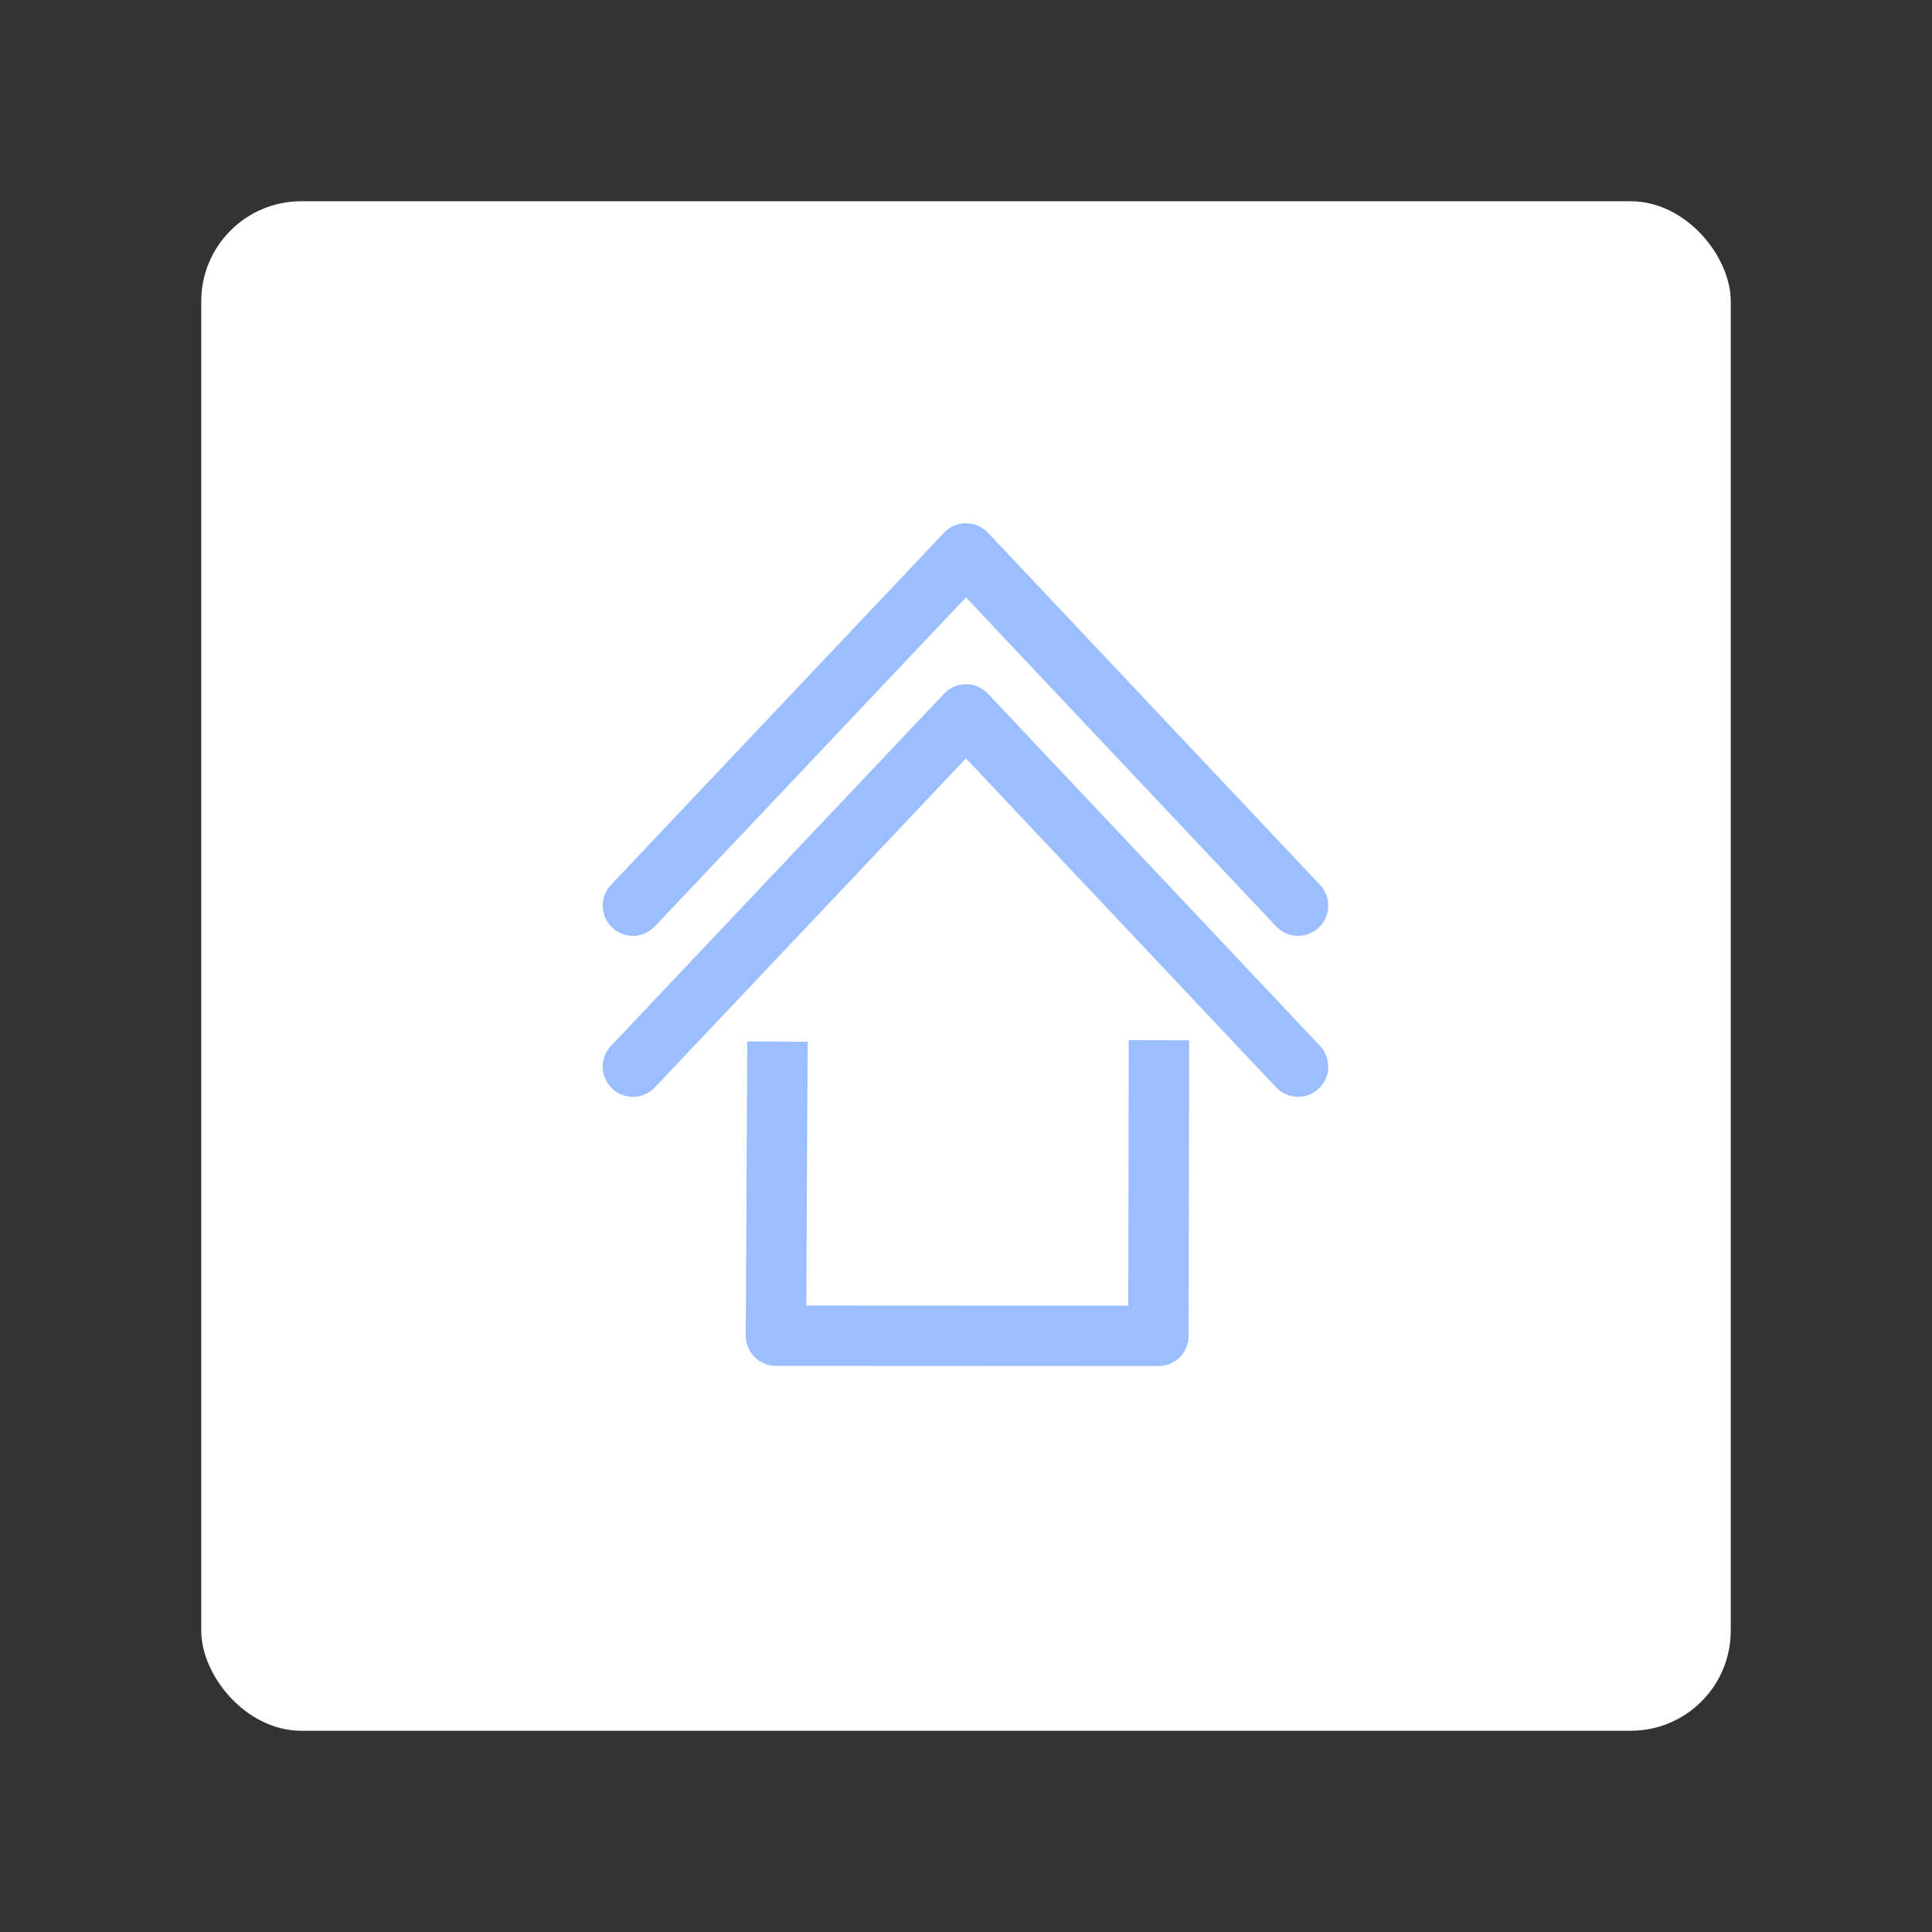 <svg width="192" height="192" version="1.1" viewBox="0 0 192 192" xmlns="http://www.w3.org/2000/svg">
 <rect x="0" y="0" width="192" height="192" fill="#333333" stroke="none"/>
 <rect x="20" y="20" width="152" height="152" rx="9.935" opacity=".63" style="fill:#fff;opacity:1"/>
 <path d="m62.9 90 33.1-35 33 35" style="fill:none;stroke-linecap:round;stroke-linejoin:round;stroke-width:6;stroke:#9abeff"/>
 <path d="m62.9 106 33.1-35 33 35" style="fill:none;stroke-linecap:round;stroke-linejoin:round;stroke-width:6;stroke:#9abeff"/>
 <path d="m77.262 103.51-0.148 29.23 38.009 0.018 0.052-29.379" style="fill:none;stroke-linejoin:round;stroke-width:6;stroke:#9abeff"/>
</svg>
